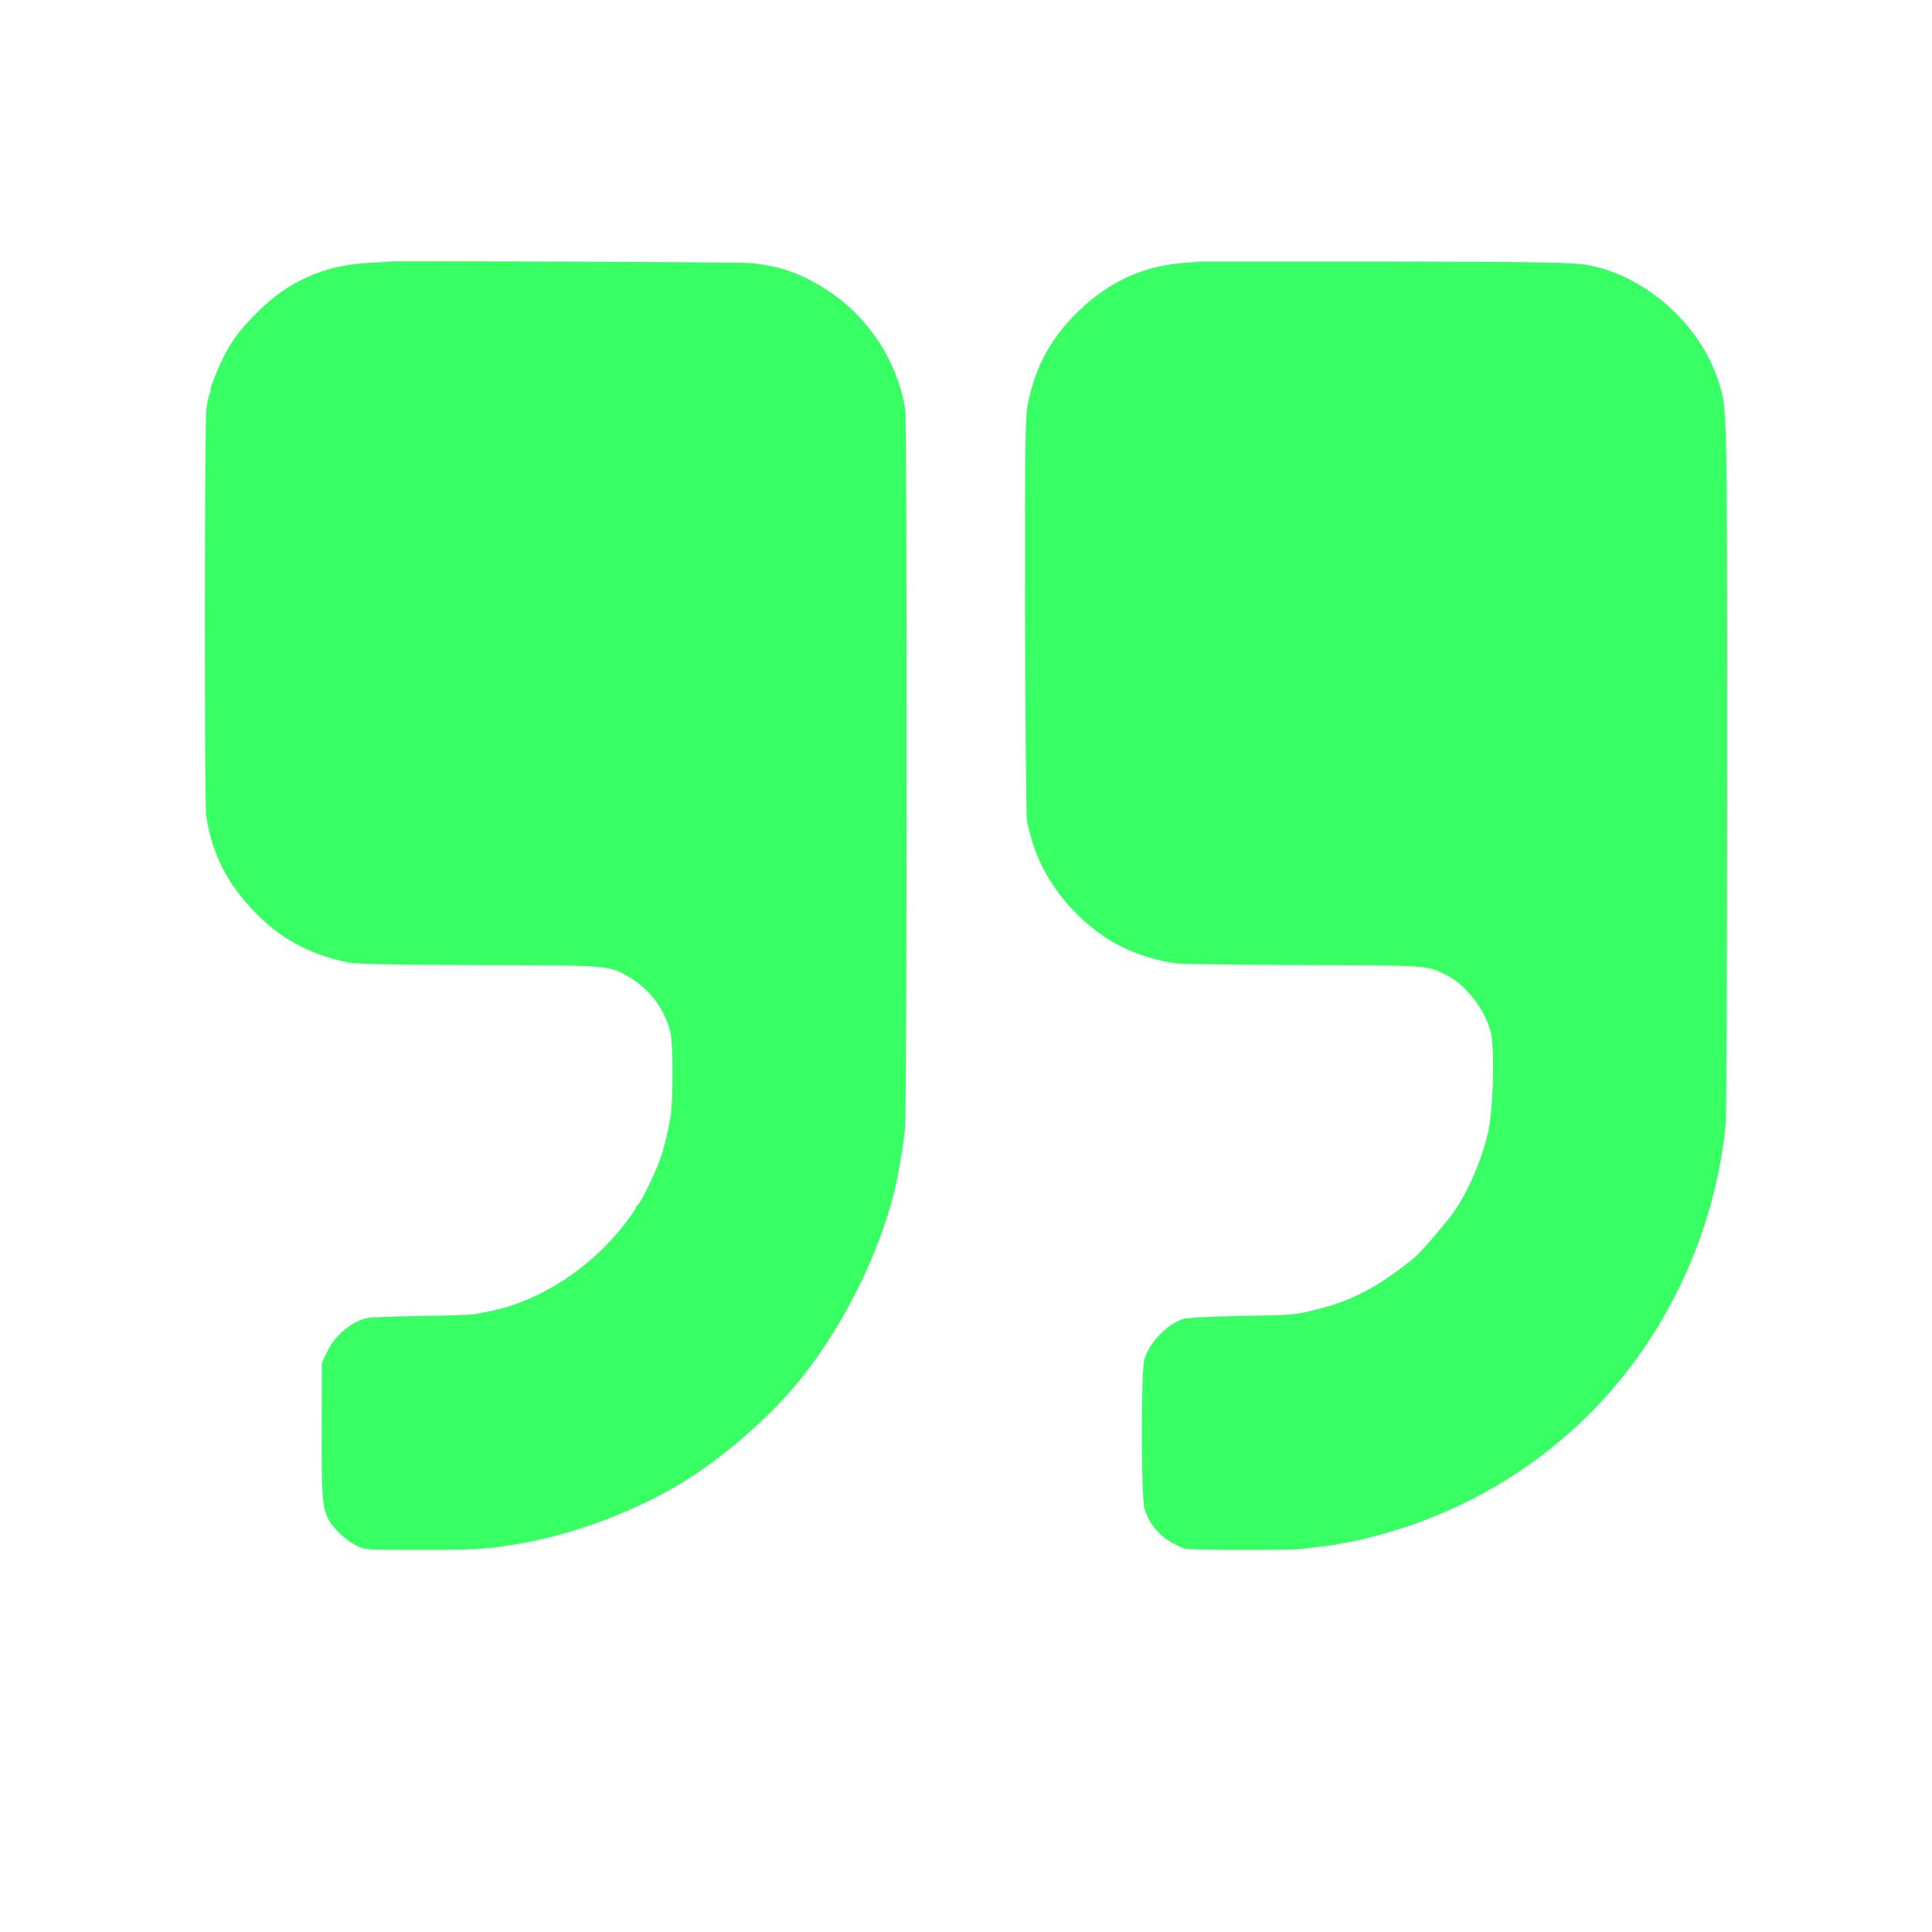 <?xml version="1.0" encoding="UTF-8" standalone="no"?>
<svg
   xmlns:dc="http://purl.org/dc/elements/1.1/"
   xmlns:cc="http://creativecommons.org/ns#"
   xmlns:rdf="http://www.w3.org/1999/02/22-rdf-syntax-ns#"
   xmlns:svg="http://www.w3.org/2000/svg"
   xmlns="http://www.w3.org/2000/svg"
   xmlns:sodipodi="http://sodipodi.sourceforge.net/DTD/sodipodi-0.dtd"
   xmlns:inkscape="http://www.inkscape.org/namespaces/inkscape"
   version="1"
   width="1365.333"
   height="1365.333"
   viewBox="0 0 1024 1024"
   id="svg4"
   sodipodi:docname="favicon.svg"
   inkscape:version="1.0.2 (e86c870879, 2021-01-15)">
  <defs
     id="defs8" />
  <sodipodi:namedview
     pagecolor="#ffffff"
     bordercolor="#666666"
     borderopacity="1"
     objecttolerance="10"
     gridtolerance="10"
     guidetolerance="10"
     inkscape:pageopacity="0"
     inkscape:pageshadow="2"
     inkscape:window-width="1368"
     inkscape:window-height="825"
     id="namedview6"
     showgrid="false"
     inkscape:zoom="0.43286143"
     inkscape:cx="682.6665"
     inkscape:cy="682.6665"
     inkscape:window-x="0"
     inkscape:window-y="28"
     inkscape:window-maximized="1"
     inkscape:current-layer="svg4" />
  <path
     d="M206.7 138.6c-.1.1-4.9.4-10.7.7-23.7 1.1-43.1 9.7-59.4 26-8.8 8.8-12.5 13.6-17 21.8-3.5 6.4-8.9 19.9-8 19.9.2 0 .1.8-.5 1.7-.5 1-1.2 4.5-1.7 7.8-1 7.6-1.1 209.2-.1 216 3.2 21.2 12.4 38.4 28.9 54 12.8 12.3 27.5 19.7 46.3 23.6 4.3.9 23.7 1.3 69.5 1.4 70.5.2 68.9 0 80.3 6.9 11 6.7 18.9 17.9 21.3 30.2 1.1 6.3 1.1 32.9 0 41.9-1 7.1-3.3 17-5.7 23.8-2.4 7.2-10.7 24.1-12 24.5-.5.2-.9.8-.9 1.4 0 .6-2.9 4.7-6.5 9.3-17.9 23-44.9 40.3-70.5 45.4-3 .6-6.8 1.3-8.5 1.7-1.6.3-14.2.7-27.9.9-13.7.2-26.5.6-28.5 1-8.6 1.6-17.7 9.3-22 18.5l-2.5 5.5-.1 35.5c-.1 35.9.3 40.8 3.7 47.5 2.5 4.6 9.2 11 14.5 13.6 4.7 2.4 5.3 2.4 33.3 2.4 29.7 0 34.9-.3 51.5-3 27.1-4.4 57.9-15.4 83.1-29.7 23.6-13.5 50.7-36.6 67.7-57.8 25.6-31.9 46.3-76.2 52.2-111.5.2-1.7.9-5.3 1.4-8 .5-2.8 1.3-8.8 1.8-13.5 1-10.4 1.1-374.7.1-381-4-25-19.1-48.4-40.3-62.5-13.9-9.3-26-13.6-42.1-15.1-5.5-.5-190.1-1.2-190.7-.8zM635.7 138.6c-.1.1-3.6.4-7.8.7-21.9 1.7-39.3 9.6-55.6 25-15.2 14.5-23.7 30-27.7 50.7-1.2 6.3-1.4 24.1-1.3 112.5.2 57.7.6 106.3 1 108 .5 1.6 1.3 4.8 1.8 7 5.4 21.1 19.9 41 39.3 54 10.8 7.2 22.8 11.7 37.6 14.1 2.5.4 32.9.8 67.5.9 68.3.2 65.7 0 77 5.8 10.5 5.3 21.5 20.7 23.1 32.2 1.4 10.2.8 34-1.1 46.5-2.2 13.8-9.9 33-18.2 45.3-4.1 6.1-18.1 22.4-21.5 25.2-18.8 15.3-33 22.9-51.4 27.4-12.8 3.2-12.2 3.1-41.3 3.6-16.1.3-27.8.9-30 1.6-8.8 2.9-18.2 12.8-20.6 21.7-1.8 6.9-1.7 72.8.1 78.8 3 10 10.4 17.3 21.4 21.2 2.5.9 55 1 62 .2 3.6-.5 9.2-1.2 12.5-1.5 3.3-.4 6.2-.9 6.5-1 .3-.2 2.6-.6 5-1 8.1-1.2 26.5-6.3 38.1-10.6 37.7-13.8 71.5-36.4 98.2-65.7 36.3-39.9 59.5-92.5 64.4-146.2.4-4.7.7-90.4.7-190.5 0-192.6.1-188-4.6-202.5-9.8-30.3-38.8-56-69.3-61.5-8.3-1.5-23.2-1.7-110.8-1.9h-95z"
     id="path2"
     style="fill:#38ff63;fill-opacity:1" />
</svg>
